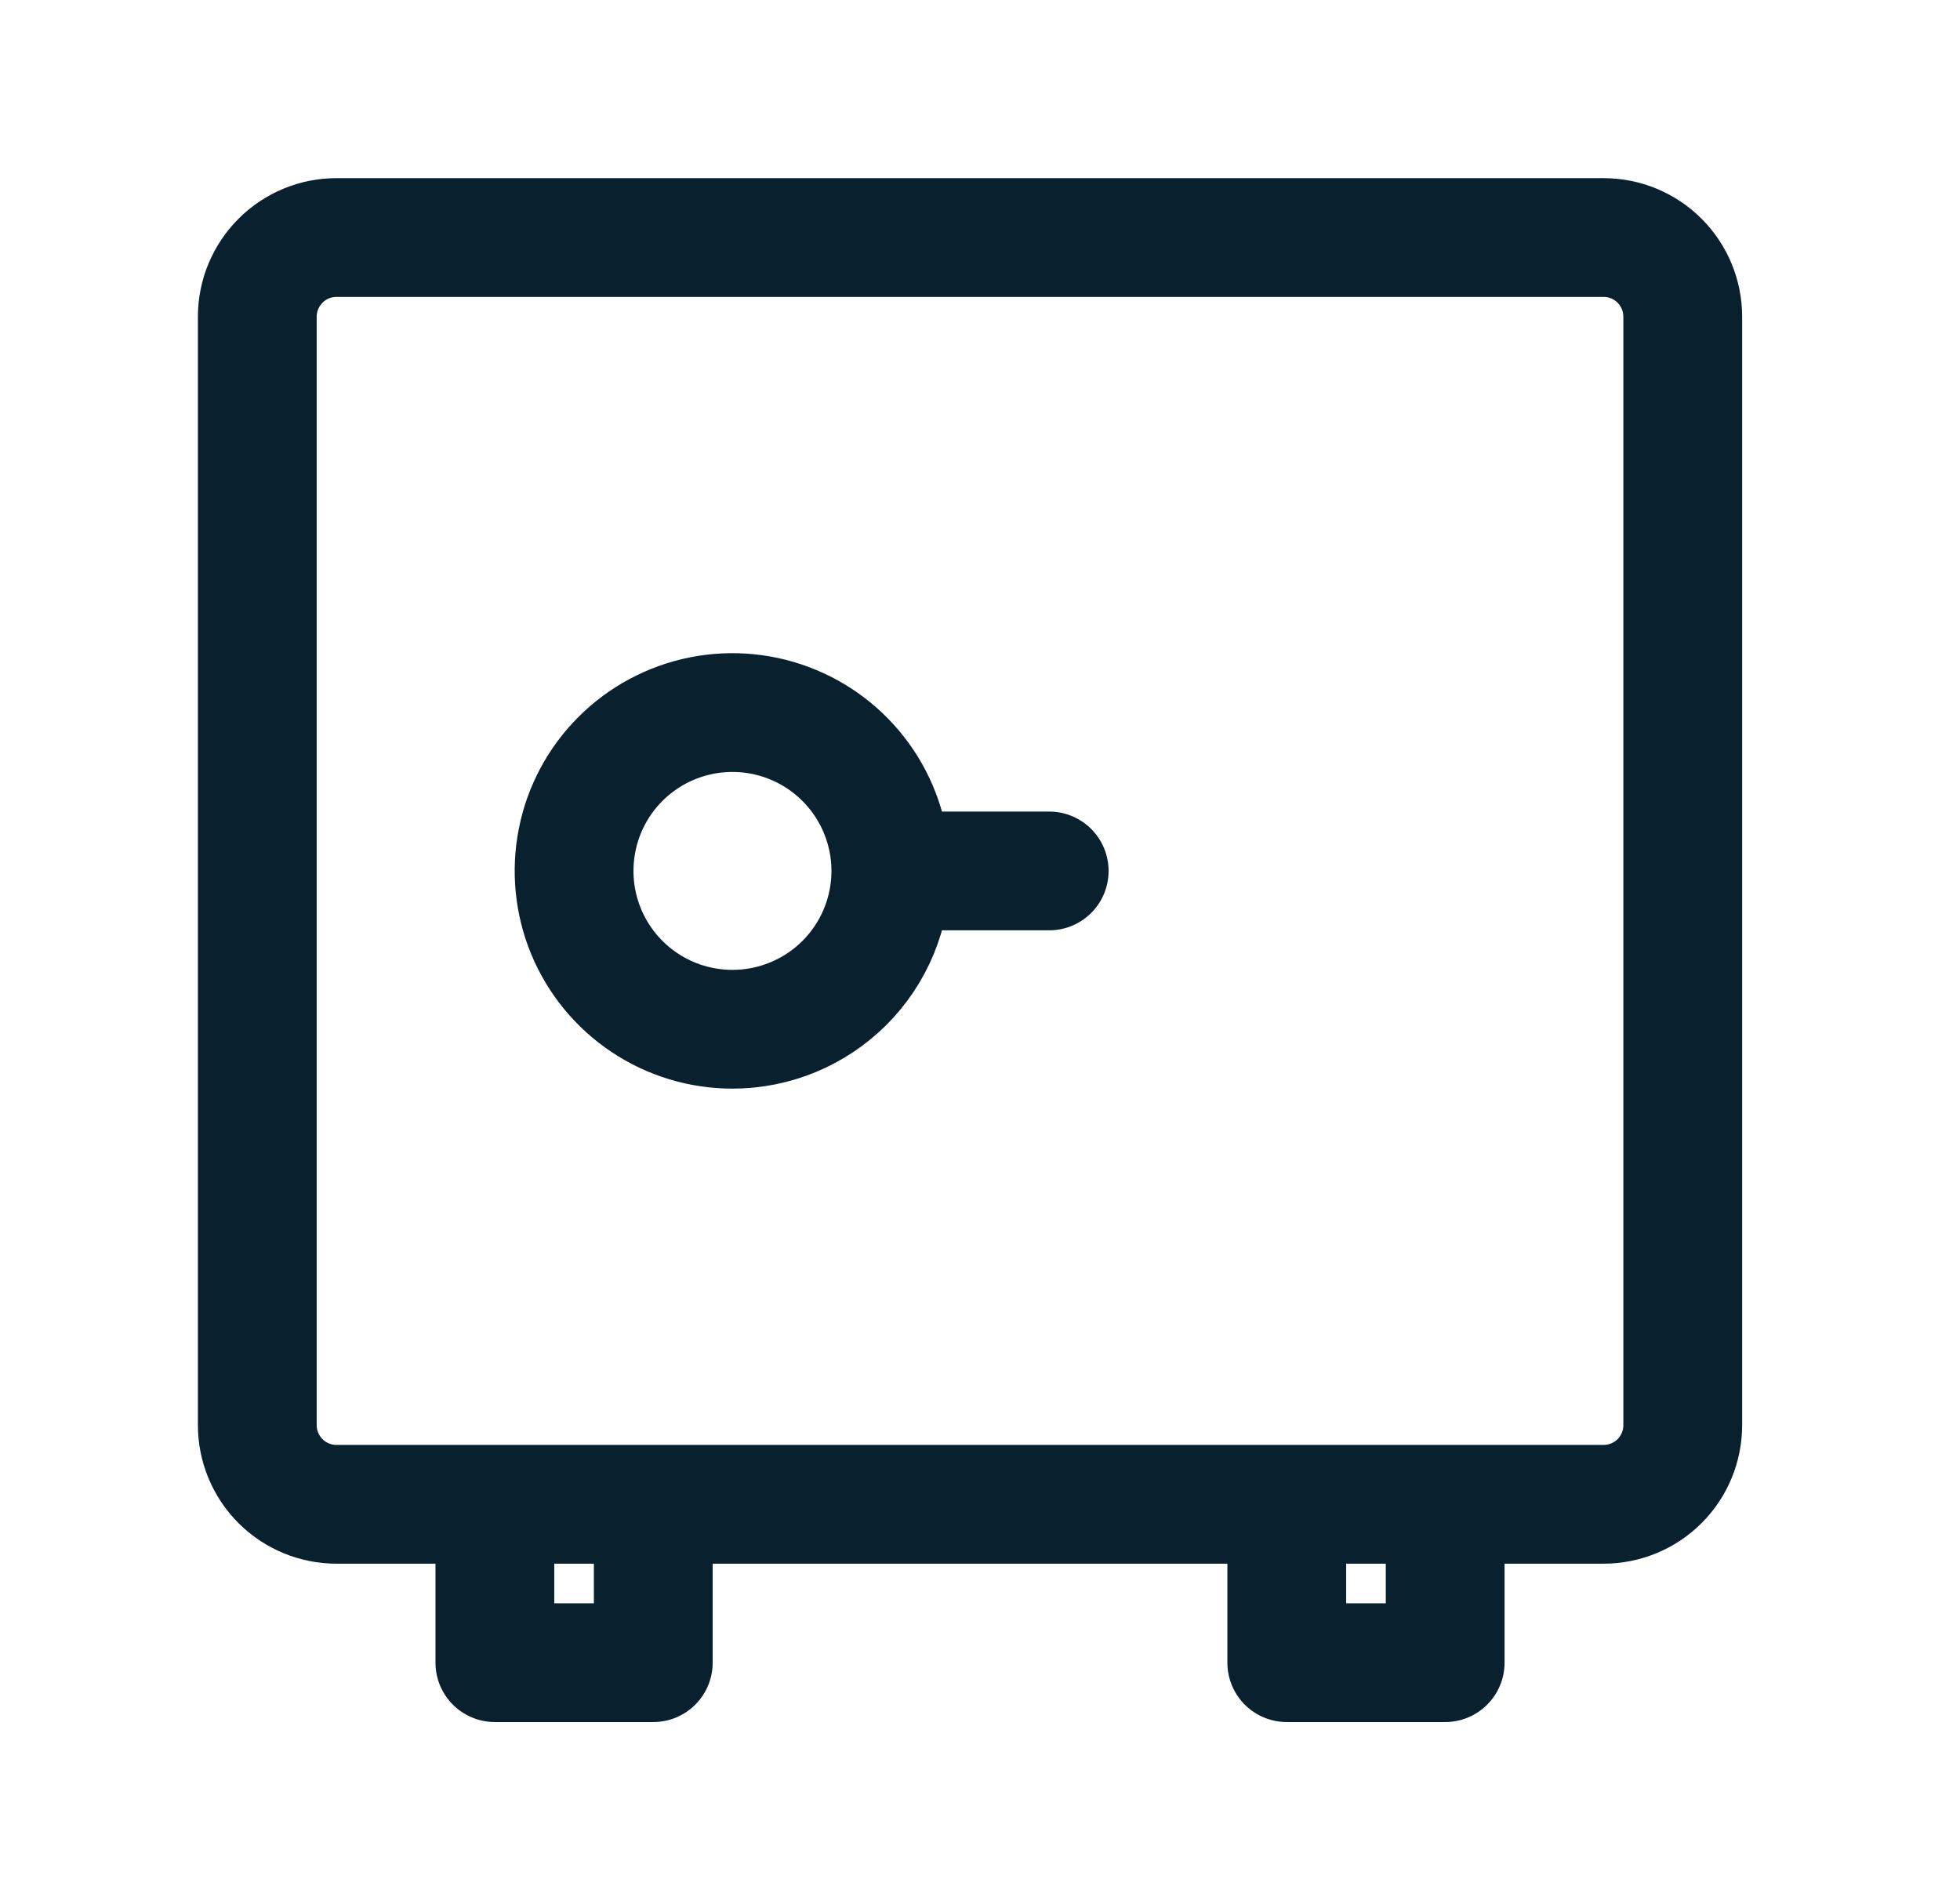 <svg width="33" height="32" viewBox="0 0 33 32" fill="none" xmlns="http://www.w3.org/2000/svg">
<path d="M26.999 25.333H5.665C5.312 25.333 4.973 25.193 4.723 24.943C4.473 24.693 4.332 24.354 4.332 24V5.333C4.332 4.98 4.473 4.641 4.723 4.391C4.973 4.14 5.312 4 5.665 4H26.999C27.352 4 27.692 4.14 27.942 4.391C28.192 4.641 28.332 4.98 28.332 5.333V24C28.332 24.354 28.192 24.693 27.942 24.943C27.692 25.193 27.352 25.333 26.999 25.333ZM14.999 14.667C14.999 14.139 14.842 13.624 14.549 13.185C14.256 12.747 13.84 12.405 13.352 12.203C12.865 12.001 12.329 11.948 11.812 12.051C11.294 12.154 10.819 12.408 10.446 12.781C10.073 13.154 9.819 13.629 9.717 14.146C9.614 14.664 9.667 15.2 9.868 15.687C10.07 16.174 10.412 16.591 10.851 16.884C11.289 17.177 11.805 17.333 12.332 17.333C13.039 17.333 13.718 17.052 14.218 16.552C14.718 16.052 14.999 15.374 14.999 14.667ZM14.999 14.667H17.665H14.999ZM10.999 25.333H8.332V28H10.999V25.333ZM21.665 28H24.332V25.333H21.665V28Z" stroke="#09212F" stroke-width="2" stroke-linecap="round" stroke-linejoin="round"/>
</svg>
